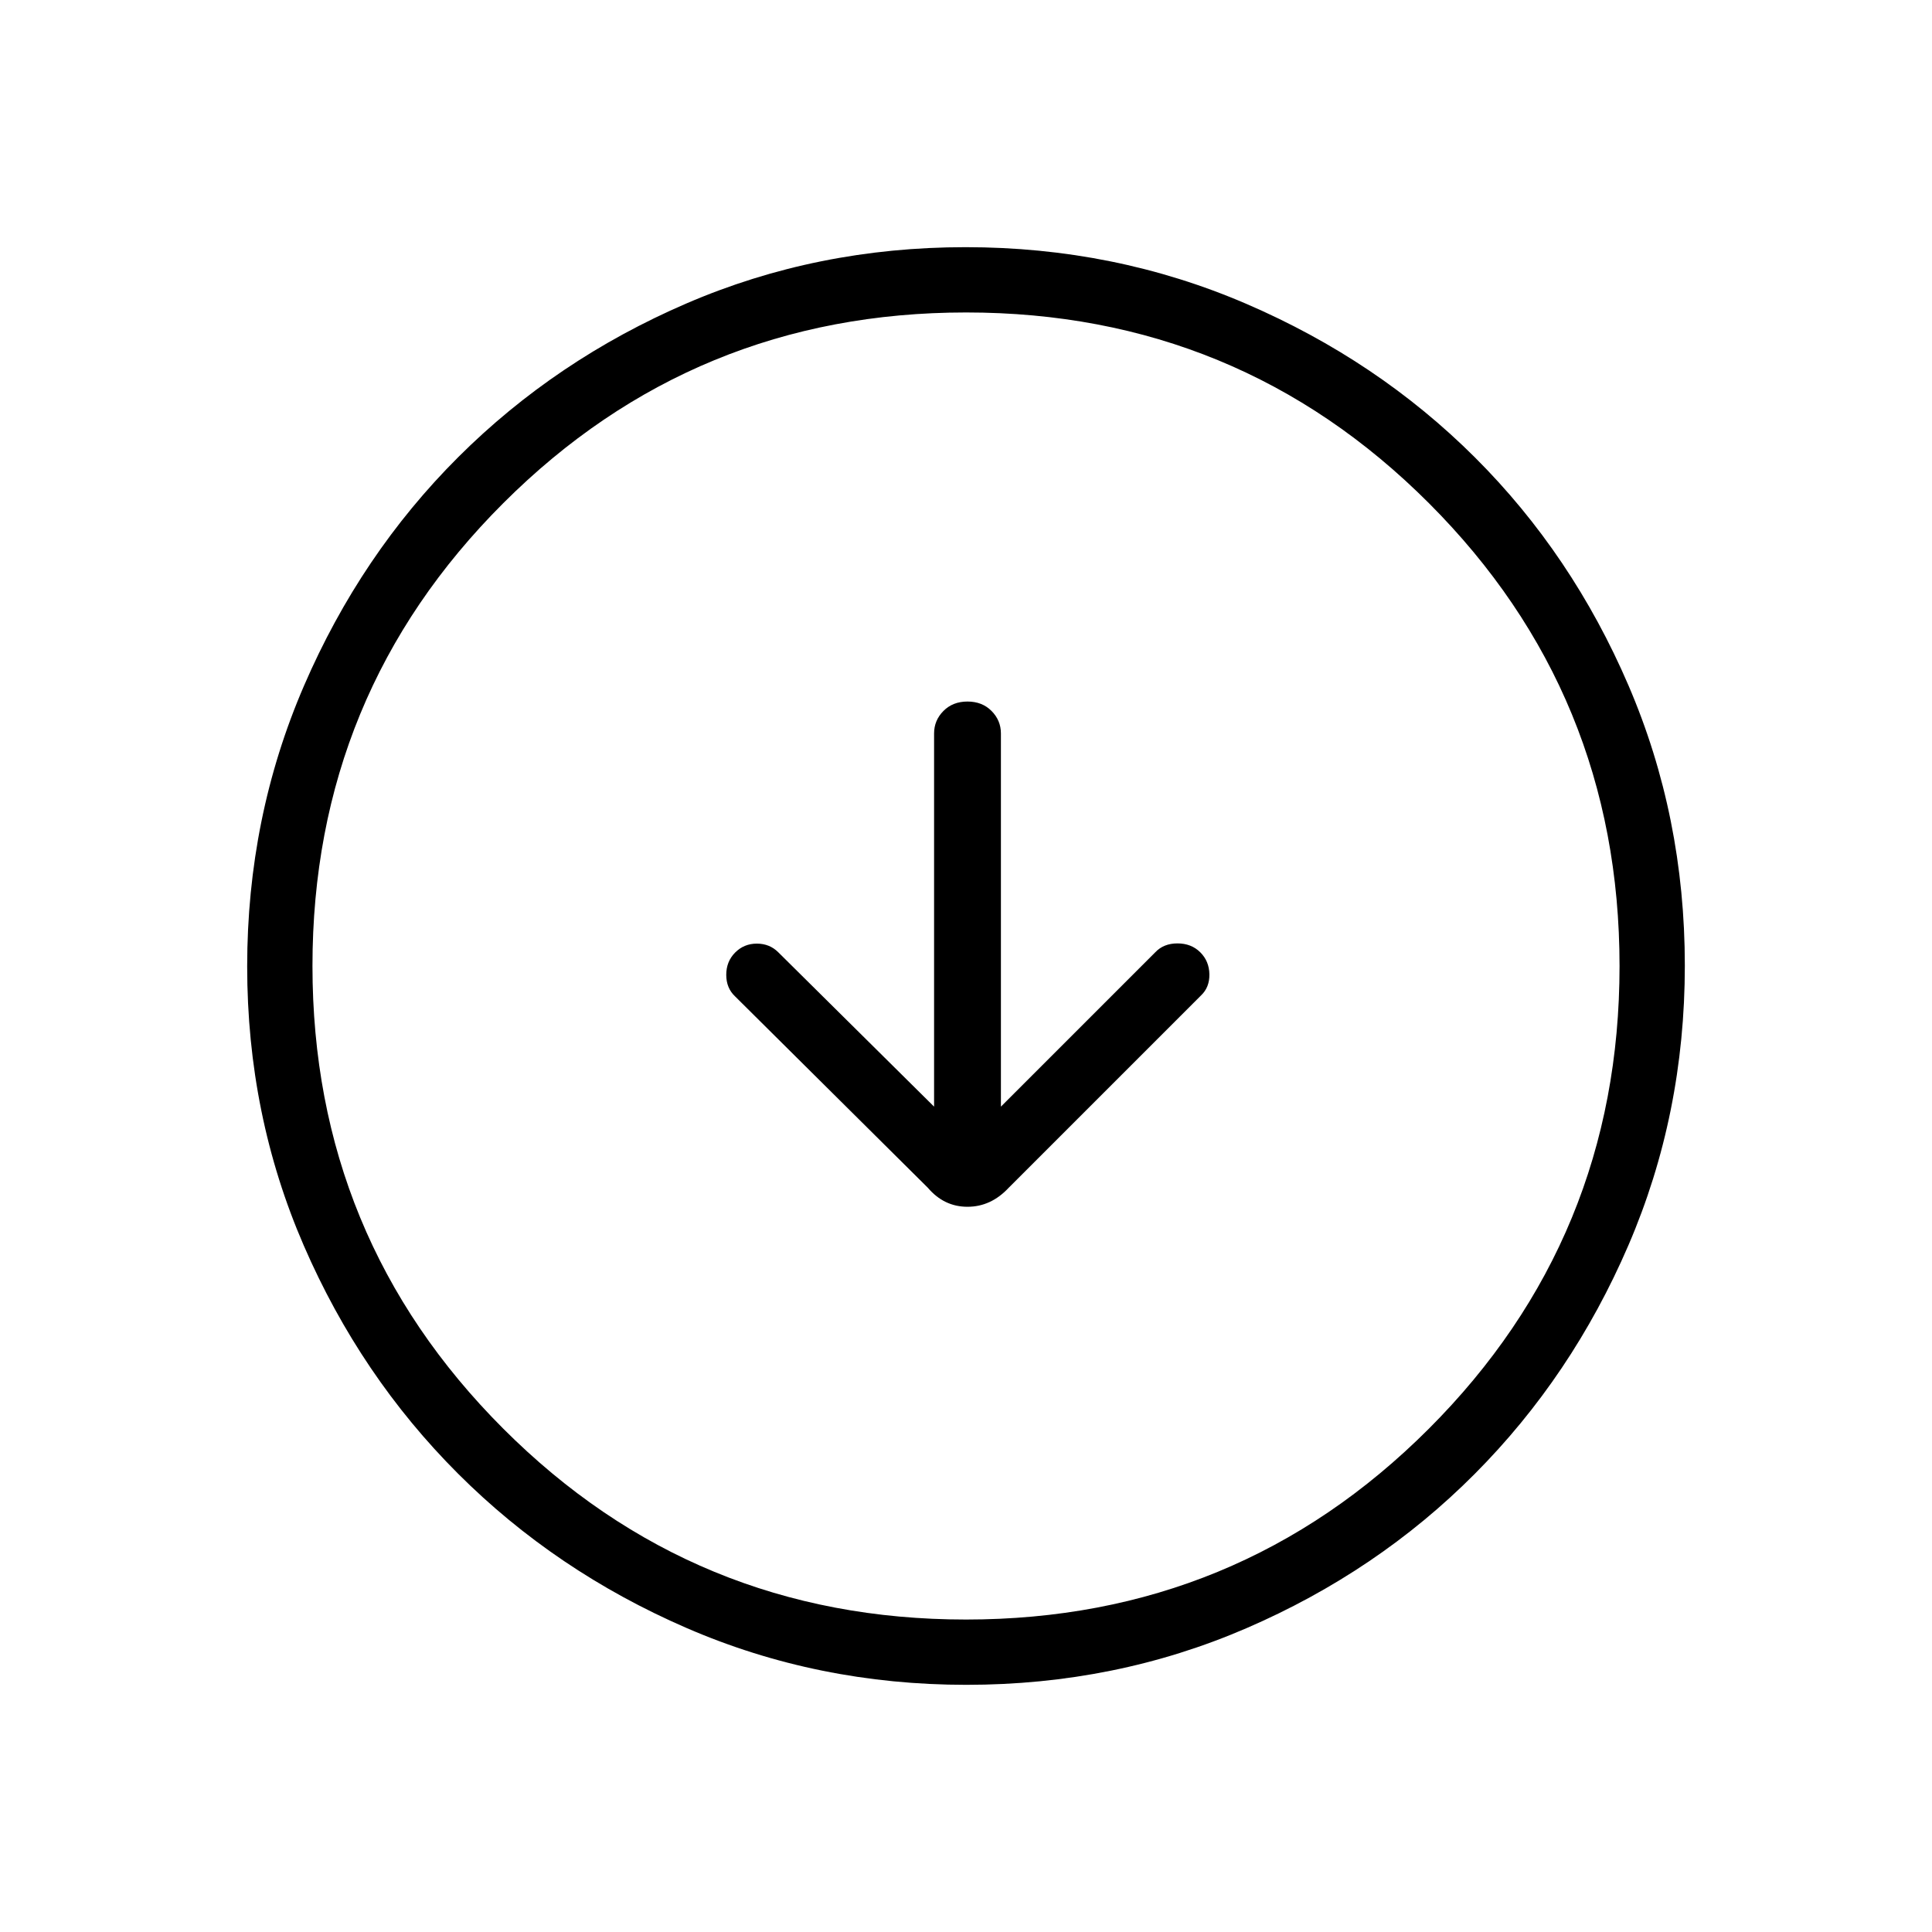 <svg xmlns="http://www.w3.org/2000/svg" height="40" viewBox="0 -960 960 960" width="40"><path d="m464.14-410.12-77.42-76.7q-4.3-4.3-10.66-4.3-6.37 0-10.78 4.44-4.41 4.44-4.41 11.06t4.4 10.73l95.77 95.08q8.03 9.45 19.7 9.45t20.48-9.45l95.54-95.54q4.29-4.03 4.18-10.55-.11-6.51-4.54-10.92-4.44-4.41-11.32-4.41-6.87 0-11.03 4.41l-76.7 76.7v-185.43q0-6.48-4.65-11.17-4.64-4.69-11.96-4.69-7.32 0-11.96 4.69-4.64 4.69-4.64 11.17v185.43Zm16.09 287.3q-73.96 0-139.04-28.22t-113.58-76.69q-48.51-48.47-76.65-113.32-28.14-64.85-28.14-138.72 0-74.11 28.22-139.45 28.22-65.33 76.69-113.67t113.32-76.31q64.85-27.98 138.72-27.98 74.11 0 139.45 28.13 65.34 28.13 113.68 76.36 48.33 48.22 76.3 113.33 27.98 65.11 27.98 139.13 0 73.96-28.05 139.04-28.06 65.08-76.36 113.58-48.3 48.51-113.41 76.65-65.11 28.14-139.13 28.14Zm-.28-32.44q135.24 0 230.02-94.8 94.77-94.81 94.77-229.89 0-135.24-94.72-230.02-94.73-94.77-229.97-94.77-135.09 0-229.94 94.72-94.85 94.73-94.85 229.97 0 135.09 94.8 229.94 94.81 94.85 229.89 94.85ZM480-480Z"/></svg>